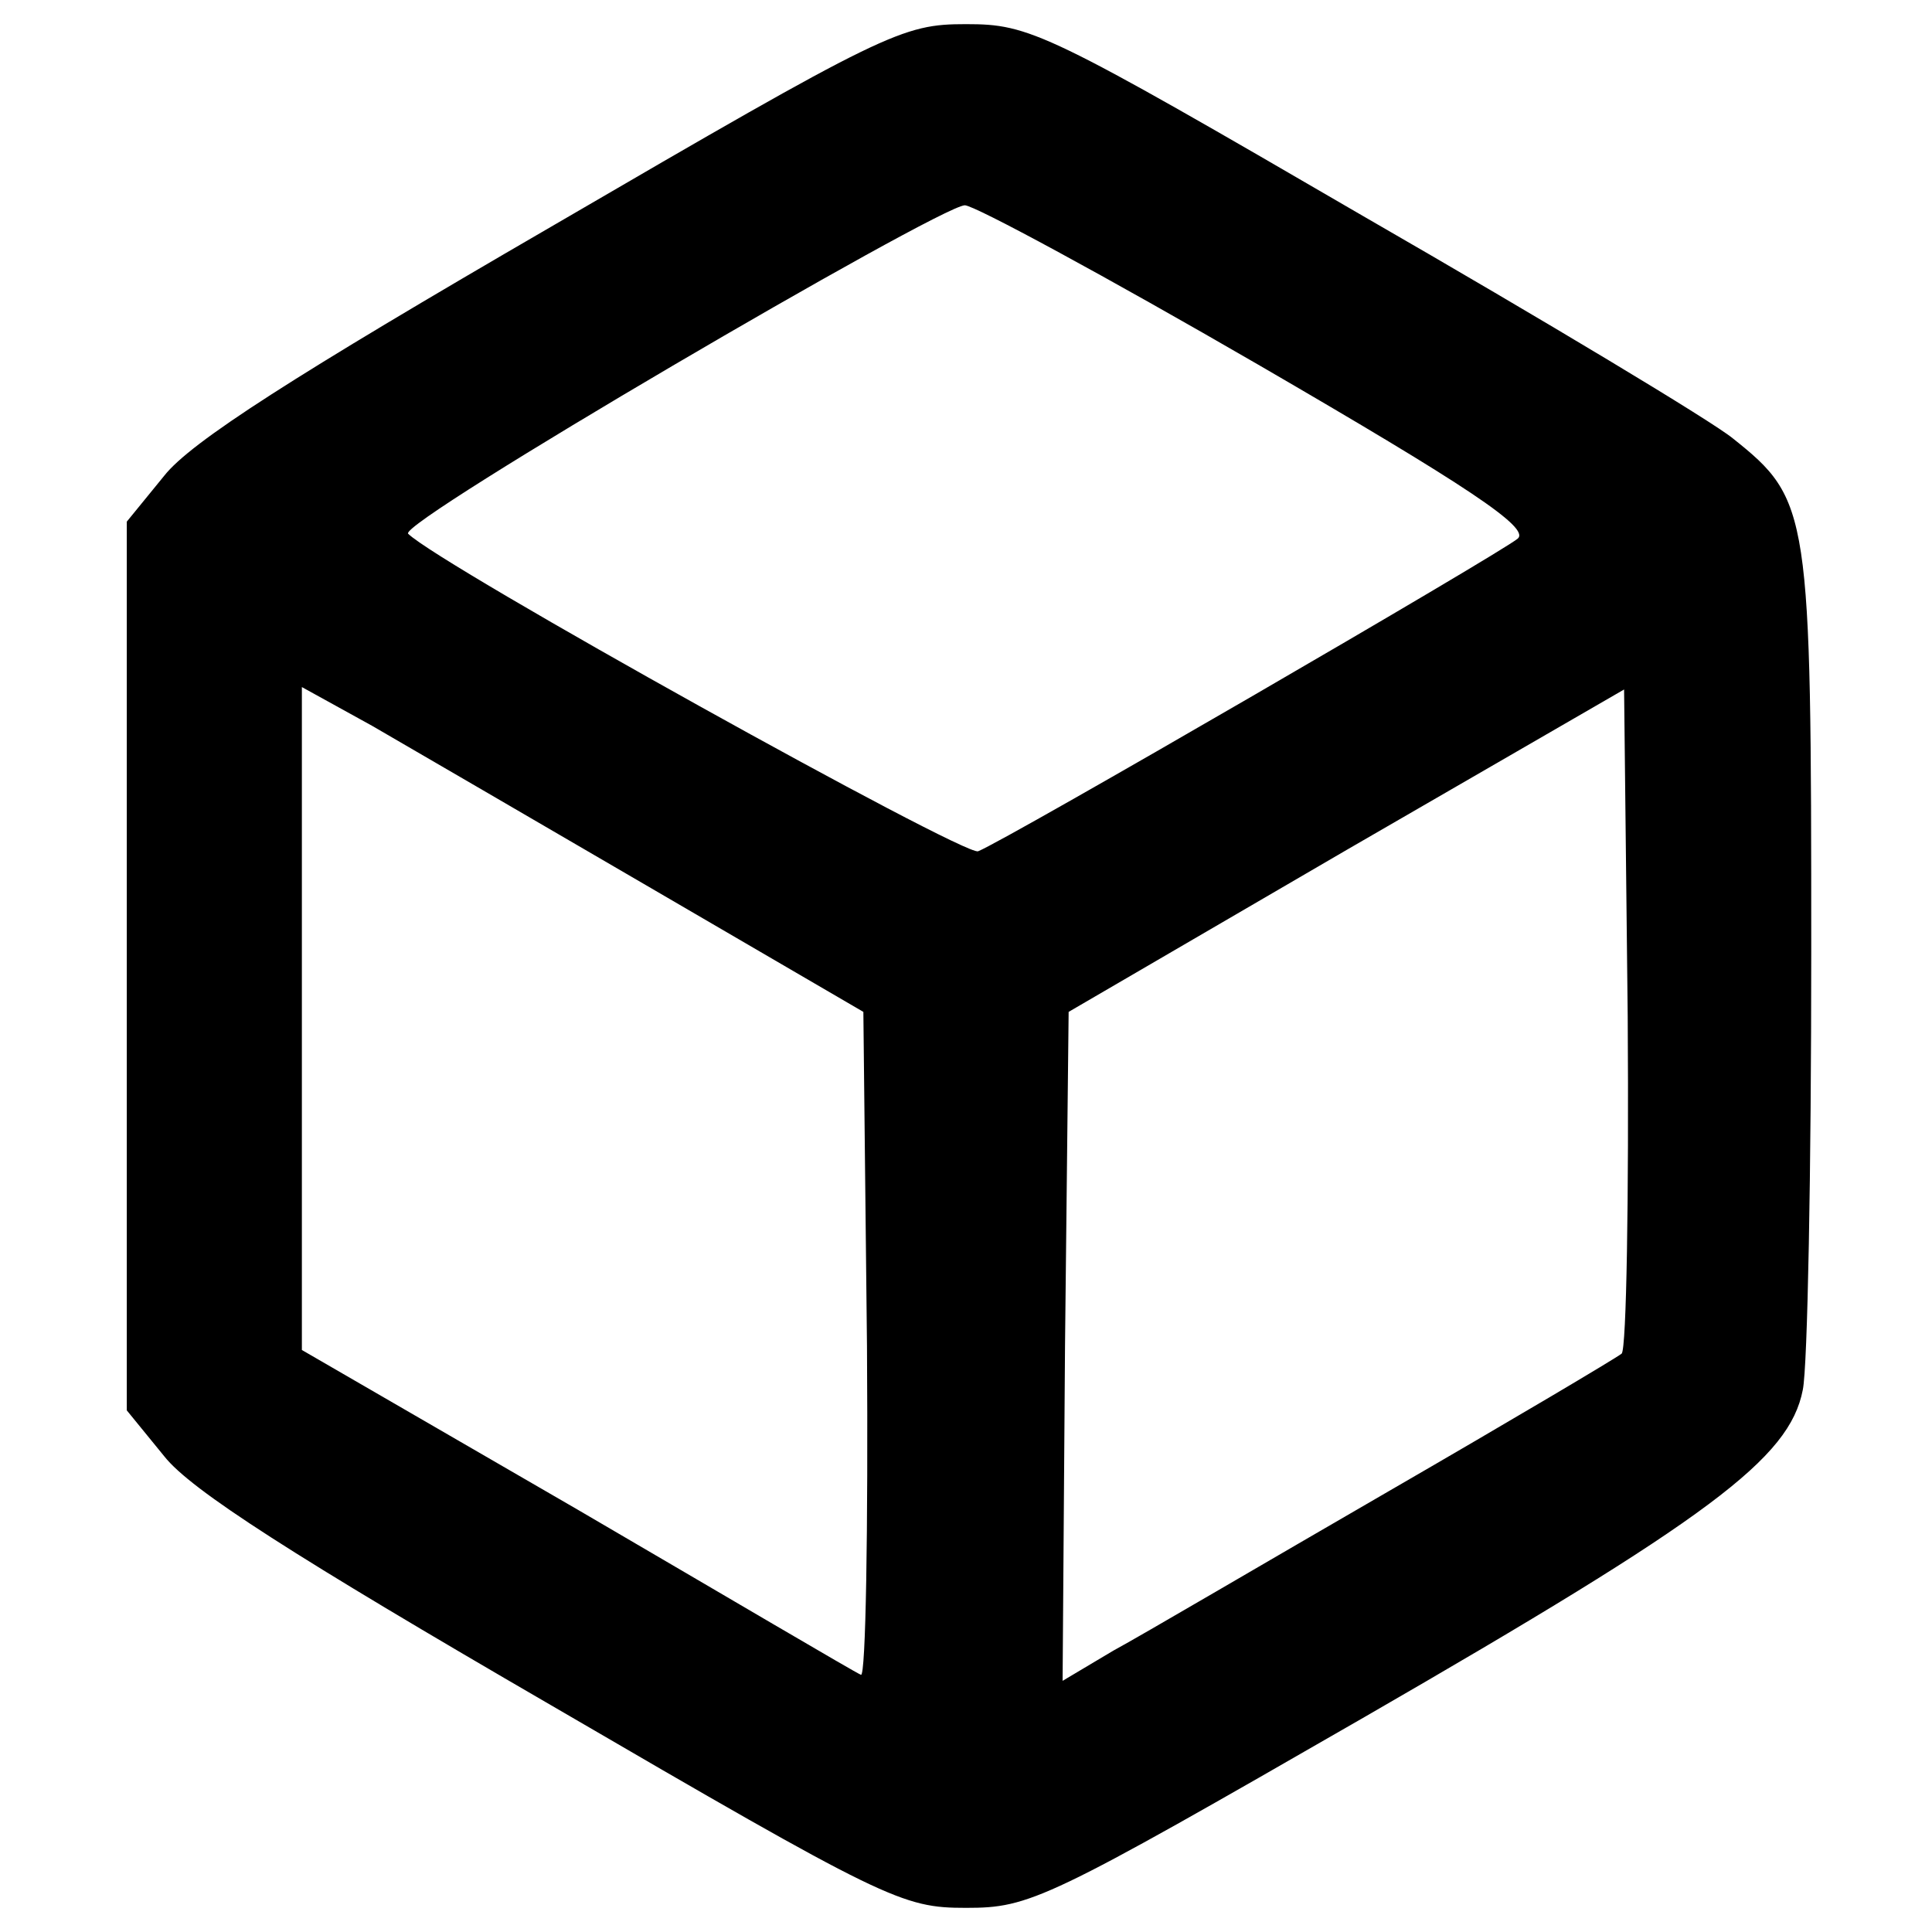 <svg xmlns="http://www.w3.org/2000/svg" width="213.333" height="213.333" preserveAspectRatio="xMidYMid meet" version="1.0" viewBox="0 0 160 160"><g fill="#000" stroke="none"><path d="M456 1412 c-212 -123 -298 -178 -320 -206 l-31 -38 0 -368 0 -368 31 -38 c22 -28 108 -83 320 -206 278 -162 291 -168 344 -168 53 0 66 6 330 158 286 165 352 214 363 271 4 19 7 182 7 363 0 365 -1 374 -65 425 -17 14 -155 97 -306 184 -263 153 -276 159 -329 159 -53 0 -66 -6 -344 -168z m586 -114 c174 -101 225 -135 215 -144 -14 -12 -424 -250 -447 -259 -12 -4 -446 237 -472 263 -9 9 439 271 461 272 8 0 117 -59 243 -132z m-502 -434 l175 -102 3 -277 c1 -152 -1 -274 -5 -272 -5 2 -110 64 -235 137 l-228 132 0 275 0 274 58 -32 c31 -18 136 -79 232 -135z m803 -385 c-5 -4 -91 -55 -193 -114 -102 -59 -204 -119 -228 -132 l-42 -25 2 277 3 277 230 134 230 133 3 -271 c1 -150 -1 -275 -5 -279z" transform="translate(0,160) scale(0.1,-0.1)"/></g></svg>